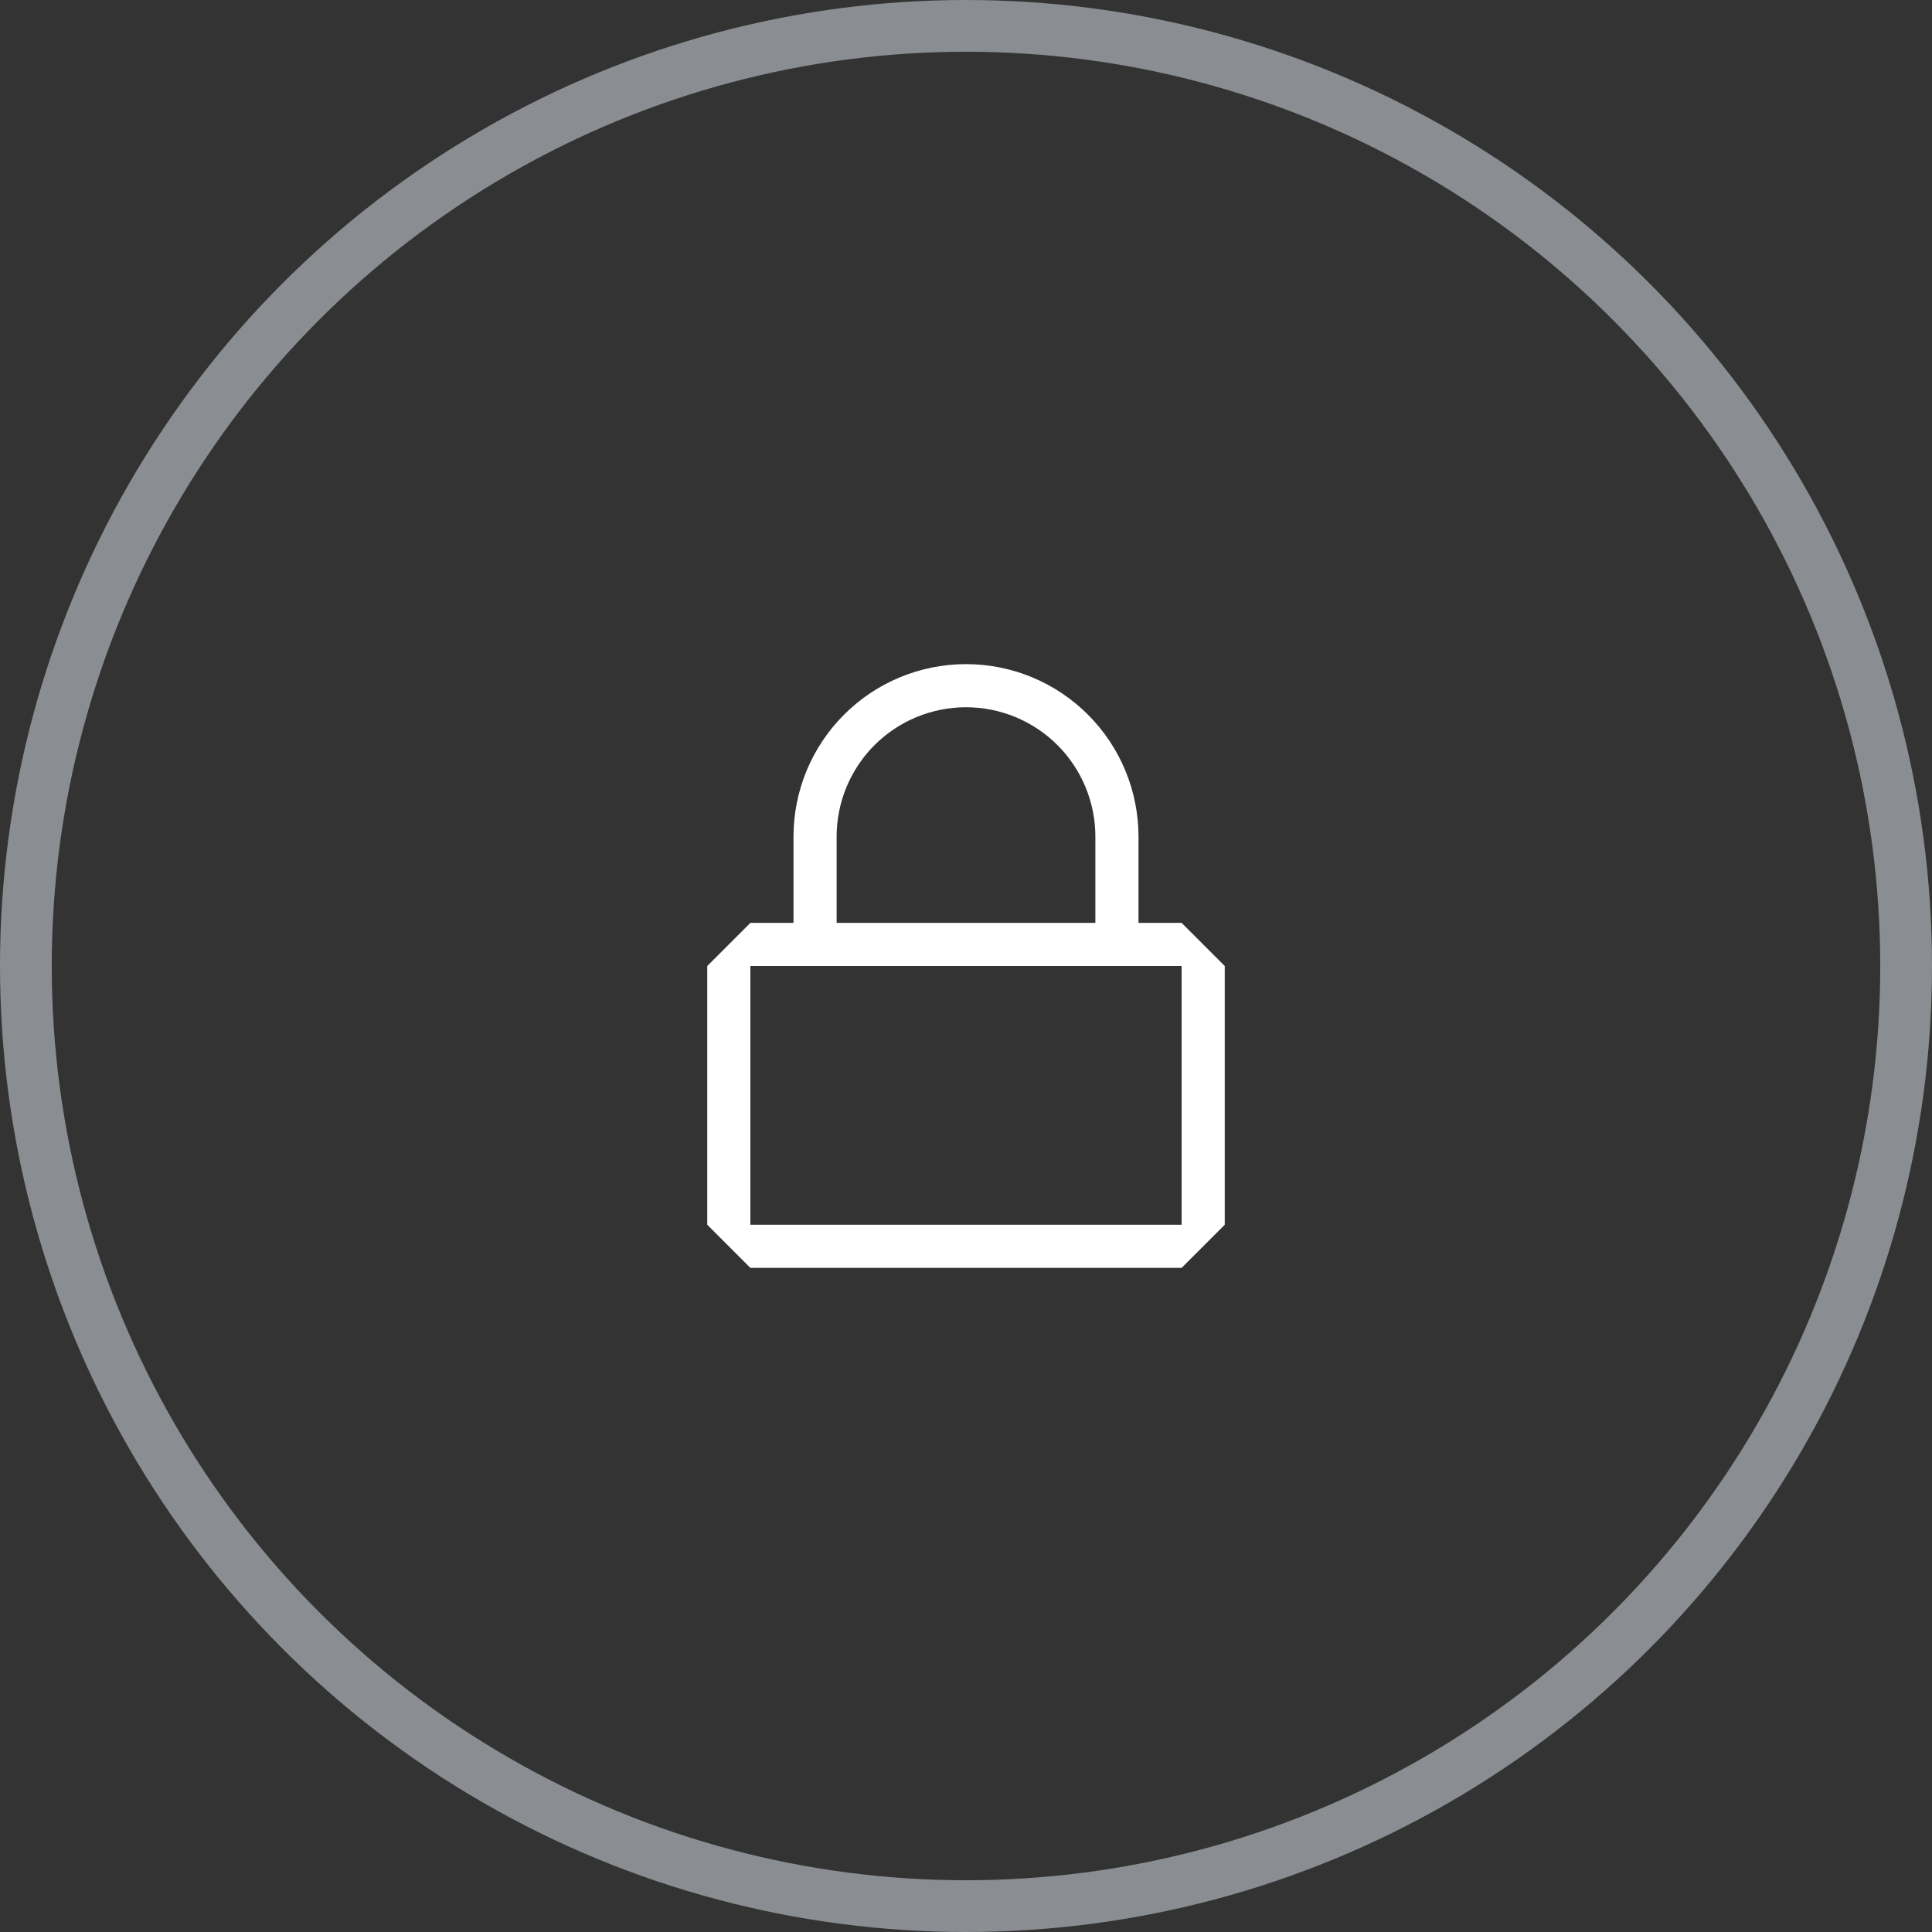 <svg width="56" height="56" viewBox="0 0 56 56" fill="none" xmlns="http://www.w3.org/2000/svg">
<rect x="0" y="0" width="56" height="56" fill="#333333" stroke="none"/>
<path d="M34.25 26.75H33V24.25C33 22.924 32.473 21.652 31.535 20.715C30.598 19.777 29.326 19.25 28 19.25C26.674 19.25 25.402 19.777 24.465 20.715C23.527 21.652 23 22.924 23 24.25V26.75H21.75L20.5 28V35.5L21.75 36.75H34.25L35.5 35.5V28L34.25 26.75ZM24.25 24.25C24.25 23.255 24.645 22.302 25.348 21.598C26.052 20.895 27.005 20.5 28 20.5C28.995 20.5 29.948 20.895 30.652 21.598C31.355 22.302 31.75 23.255 31.75 24.25V26.75H24.25V24.25ZM34.25 35.5H21.75V28H34.25V35.5Z" fill="white"/>
<circle opacity="0.5" cx="28" cy="28" r="27.25" stroke="#E2E8F1" stroke-width="1.5"/>
</svg>
